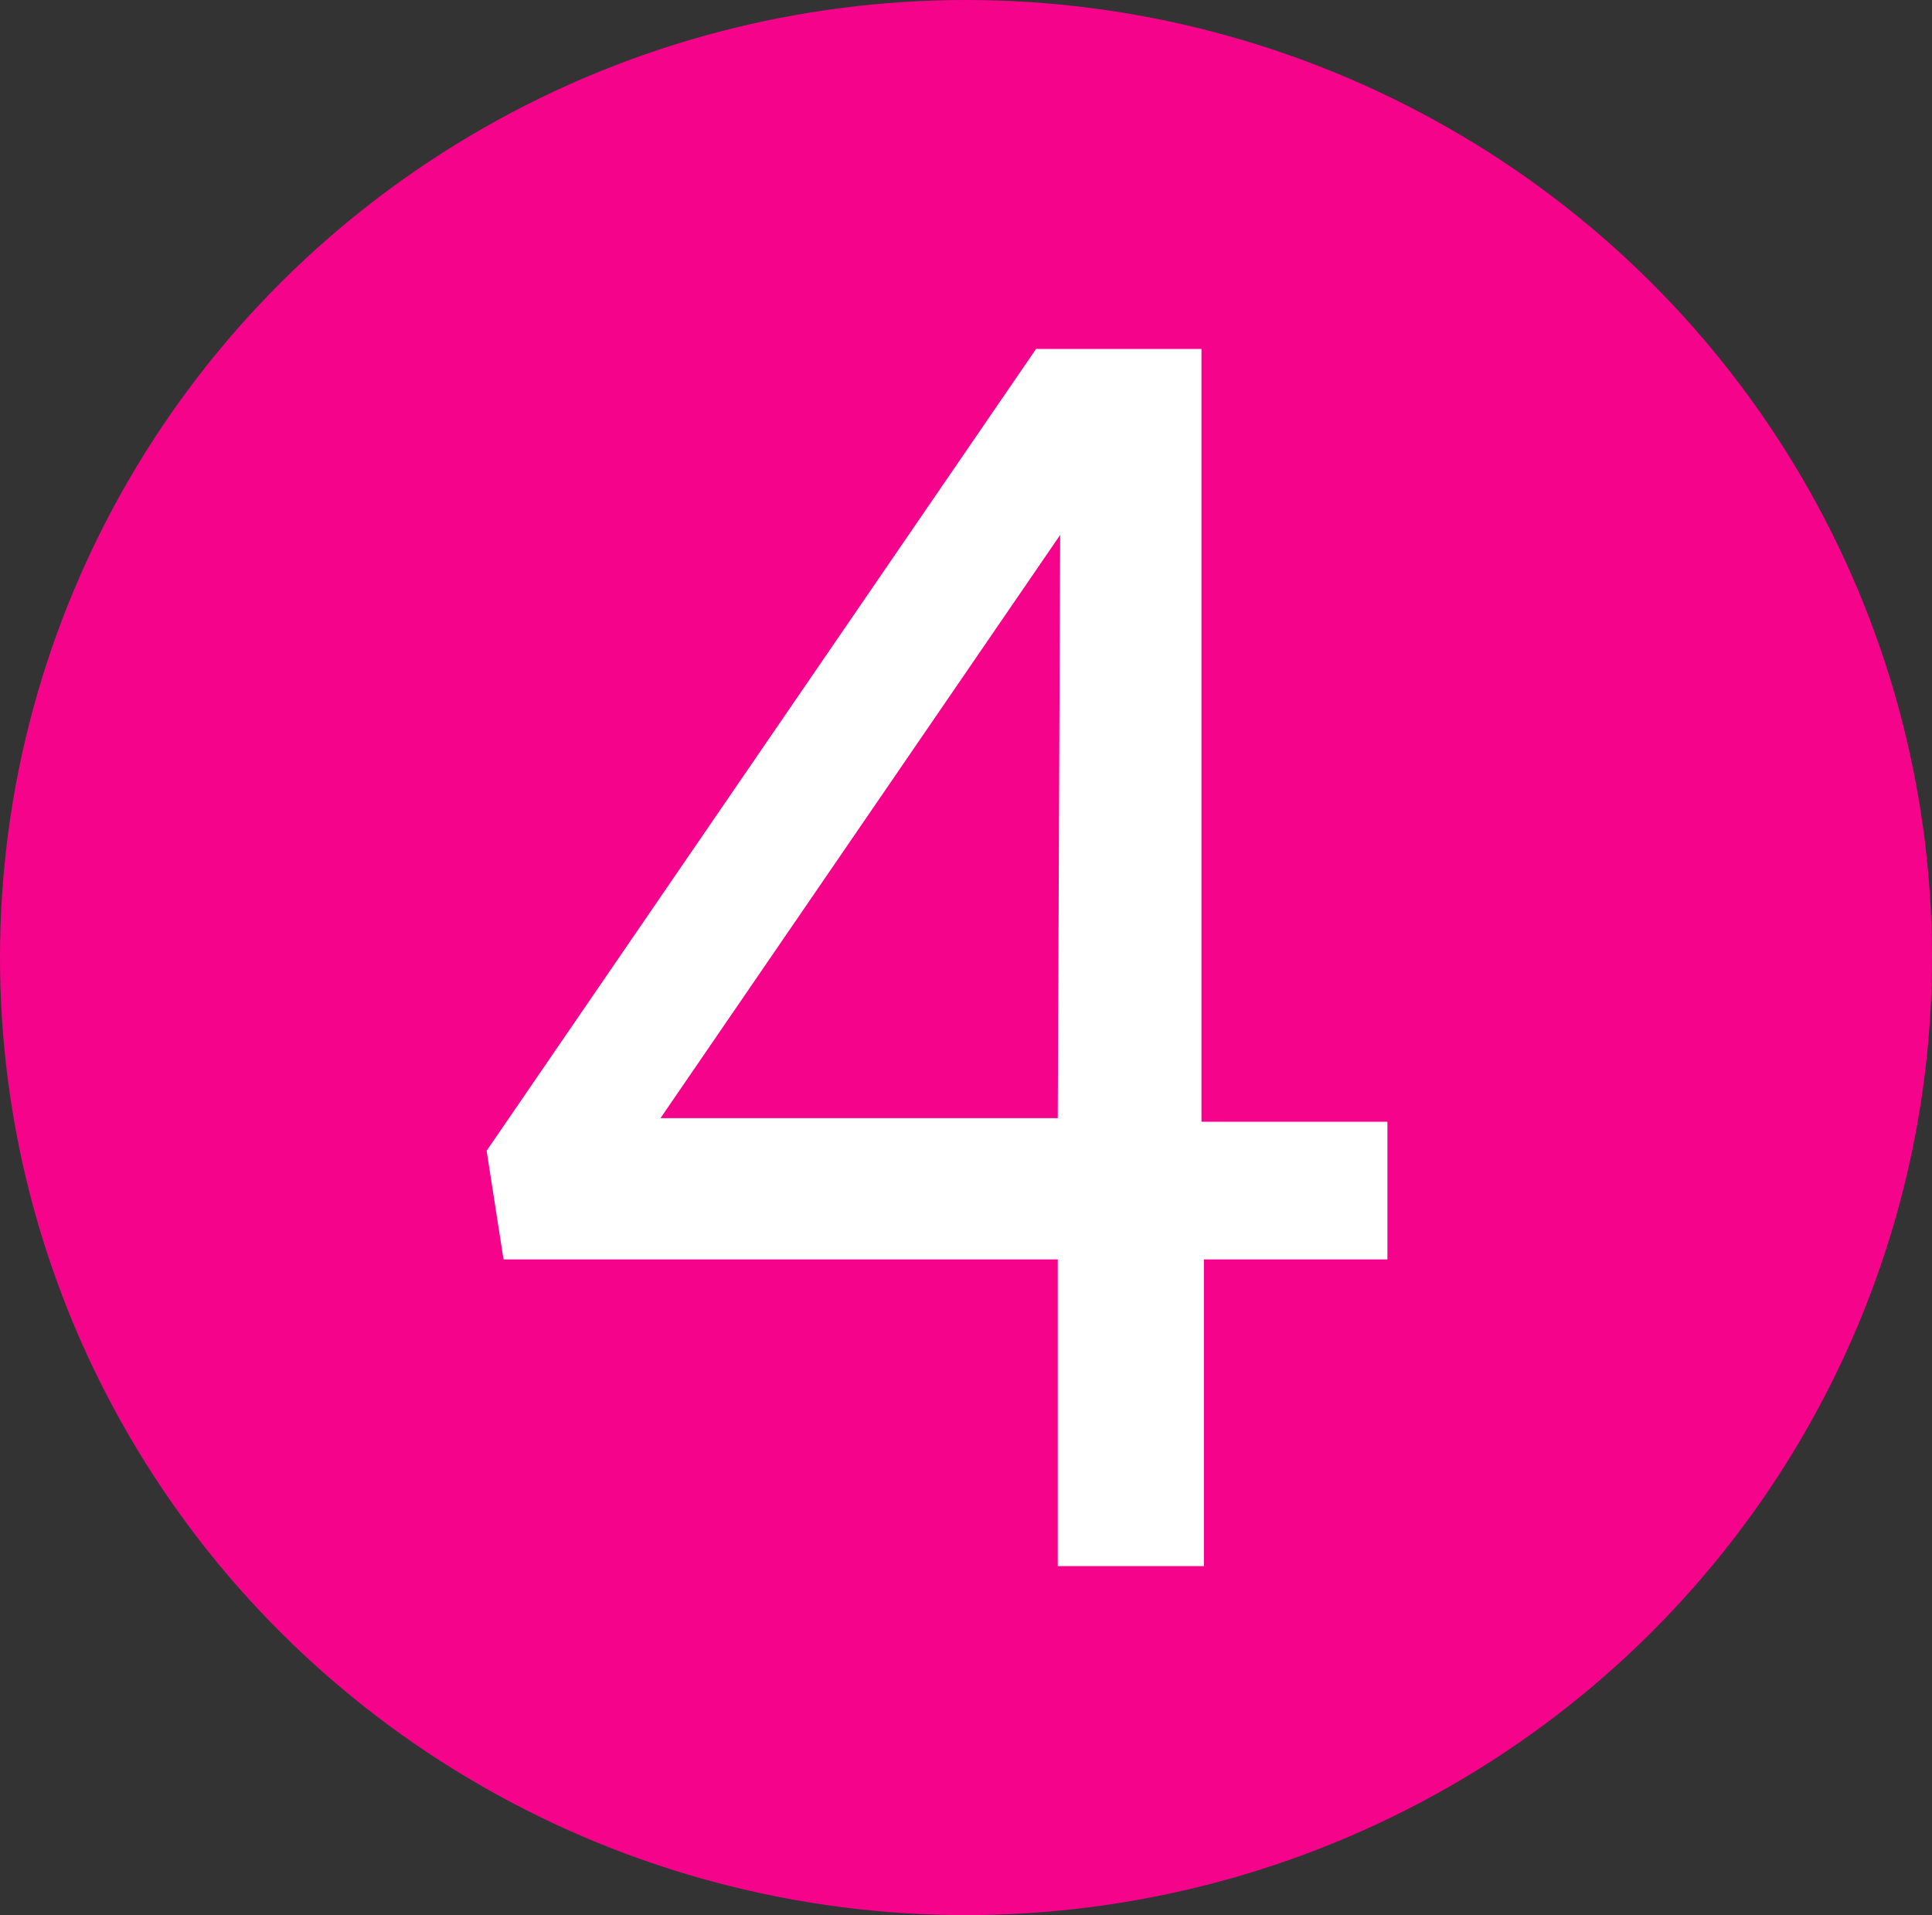 <svg id="Layer_1" data-name="Layer 1" xmlns="http://www.w3.org/2000/svg" viewBox="0 0 16 15.86"><rect x="0" y="0" width="16" height="15.86" fill="#333333" stroke="none"/><defs><style>.cls-1{fill:#f6038b;}.cls-2{fill:#fff;}</style></defs><ellipse class="cls-1" cx="8" cy="7.93" rx="8" ry="7.93"/><path class="cls-2" d="M295.21,422.52v2.54H294v-2.54h-4.59l-.14-.9,4.55-6.64h1.37v6.4h1.54l0,1.14Zm-1.19-6-3.31,4.83H294Z" transform="translate(-285.24 -412.09)"/></svg>